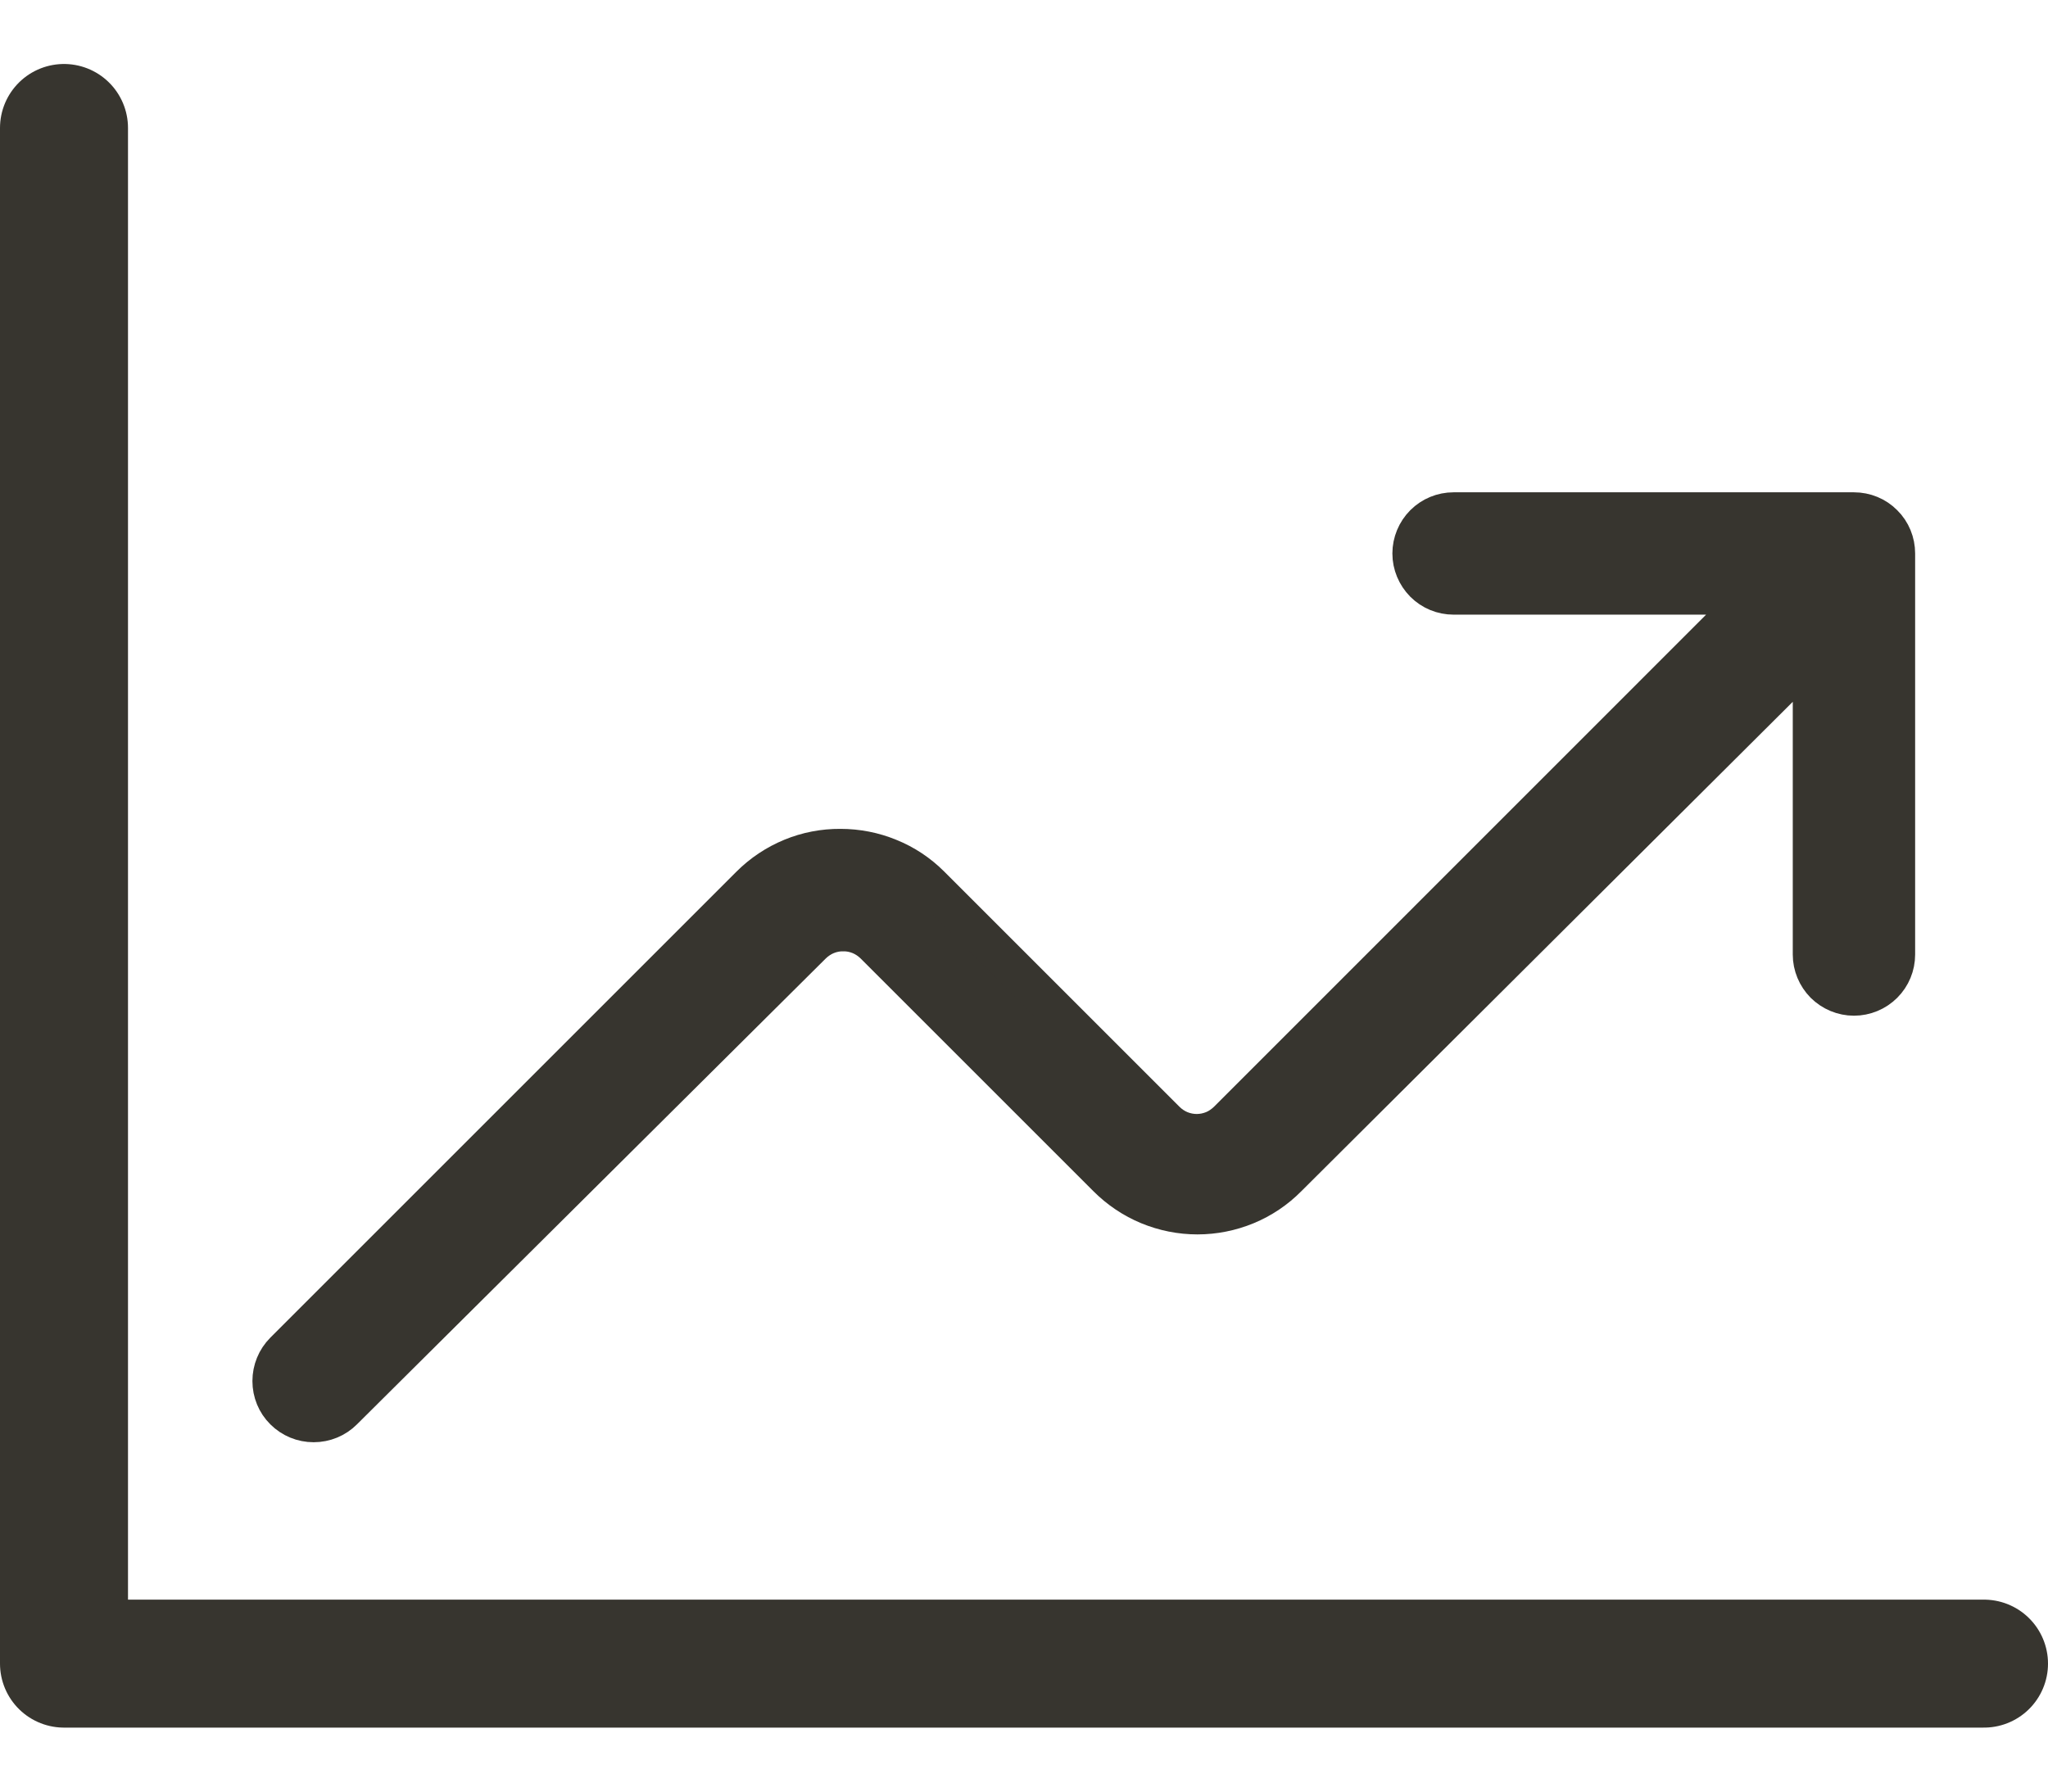 <svg xmlns="http://www.w3.org/2000/svg" width="16" height="14" viewBox="0 0 16 14" fill="none">
<path d="M14.812 4.33V7.459C14.812 7.546 14.778 7.629 14.716 7.691C14.655 7.752 14.571 7.787 14.484 7.787C14.397 7.787 14.314 7.752 14.252 7.691C14.191 7.629 14.156 7.546 14.156 7.459V5.123L10.06 9.203C9.968 9.296 9.858 9.37 9.737 9.42C9.616 9.47 9.486 9.496 9.355 9.496C9.224 9.496 9.094 9.47 8.973 9.42C8.852 9.37 8.742 9.296 8.649 9.203L6.828 7.382C6.796 7.351 6.759 7.326 6.718 7.309C6.676 7.292 6.632 7.283 6.588 7.284C6.543 7.283 6.499 7.292 6.457 7.309C6.416 7.326 6.379 7.351 6.347 7.382L2.683 11.024C2.621 11.086 2.538 11.12 2.45 11.12C2.363 11.12 2.28 11.086 2.218 11.024C2.156 10.963 2.122 10.879 2.122 10.792C2.122 10.705 2.156 10.621 2.218 10.559L5.86 6.917C5.953 6.824 6.063 6.751 6.184 6.701C6.305 6.651 6.435 6.626 6.566 6.627C6.697 6.627 6.826 6.652 6.947 6.702C7.069 6.751 7.179 6.825 7.271 6.917L9.109 8.755C9.14 8.786 9.178 8.812 9.219 8.829C9.26 8.846 9.305 8.855 9.349 8.855C9.394 8.855 9.438 8.846 9.48 8.829C9.521 8.812 9.558 8.786 9.59 8.755L13.691 4.653H11.356C11.269 4.653 11.186 4.619 11.124 4.557C11.063 4.495 11.028 4.412 11.028 4.325C11.028 4.238 11.063 4.154 11.124 4.093C11.186 4.031 11.269 3.997 11.356 3.997H14.484C14.571 3.997 14.655 4.031 14.716 4.093C14.778 4.154 14.812 4.238 14.812 4.325V4.33Z" fill="#37352F" stroke="#37352F" stroke-width="0.3"/>
<path d="M0.5 1V13H15.5" stroke="#37352F" stroke-linecap="round" stroke-linejoin="round"/>
</svg>